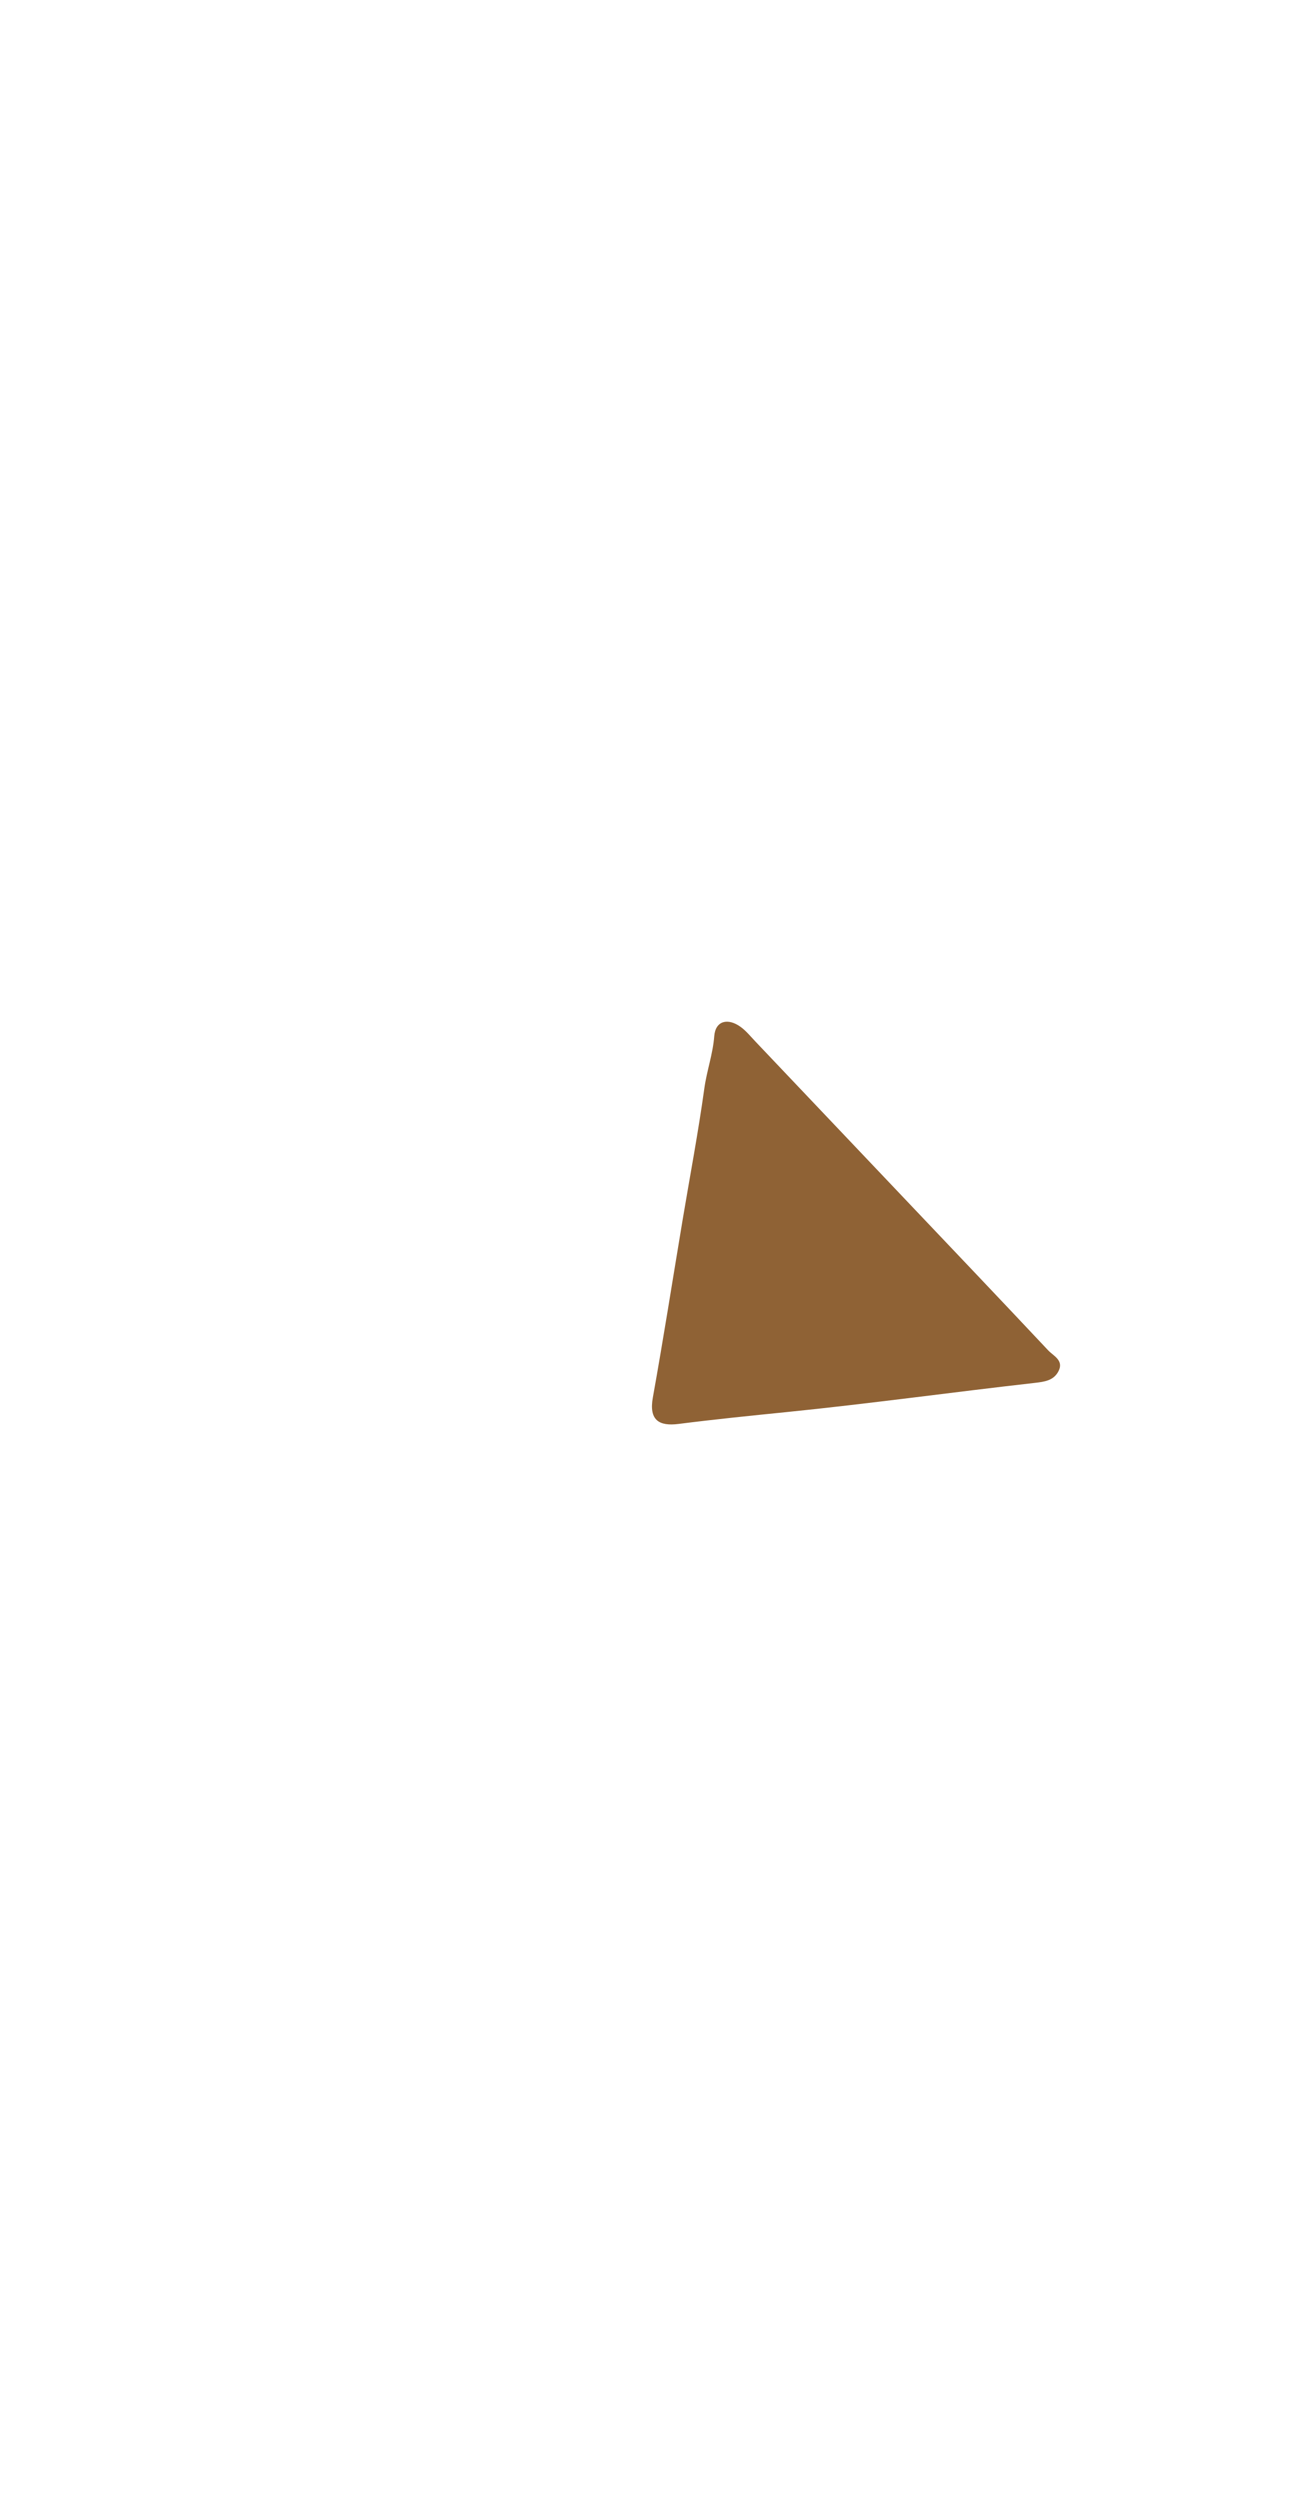 <?xml version="1.0" encoding="utf-8"?>
<!-- Generator: Adobe Illustrator 16.0.0, SVG Export Plug-In . SVG Version: 6.00 Build 0)  -->
<!DOCTYPE svg PUBLIC "-//W3C//DTD SVG 1.1//EN" "http://www.w3.org/Graphics/SVG/1.1/DTD/svg11.dtd">
<svg version="1.1" id="Ebene_1" xmlns="http://www.w3.org/2000/svg" xmlns:xlink="http://www.w3.org/1999/xlink" x="0px" y="0px"
	 width="252.149px" height="484px" viewBox="0 0 252.149 484" enable-background="new 0 0 252.149 484" xml:space="preserve">
<g id="tjubBX_1_">
	<g>
		<path fill="#8F6235" d="M174.146,230.984c9.625,10.138,19.268,20.261,28.84,30.45c1.022,1.09,3.091,1.948,2.004,4.045
			c-0.934,1.797-2.629,2.037-4.596,2.263c-16.037,1.815-32.029,4.03-48.084,5.653c-6.976,0.705-13.94,1.407-20.896,2.293
			c-3.762,0.479-5.775-0.707-4.981-5.121c2.051-11.409,3.841-22.864,5.751-34.299c1.422-8.52,3.041-17.01,4.222-25.562
			c0.472-3.405,1.653-6.618,1.919-10.103c0.229-2.996,2.66-3.584,5.148-1.754c1.059,0.778,1.914,1.841,2.83,2.806
			C155.588,211.426,164.863,221.208,174.146,230.984z"/>
	</g>
</g>
</svg>
